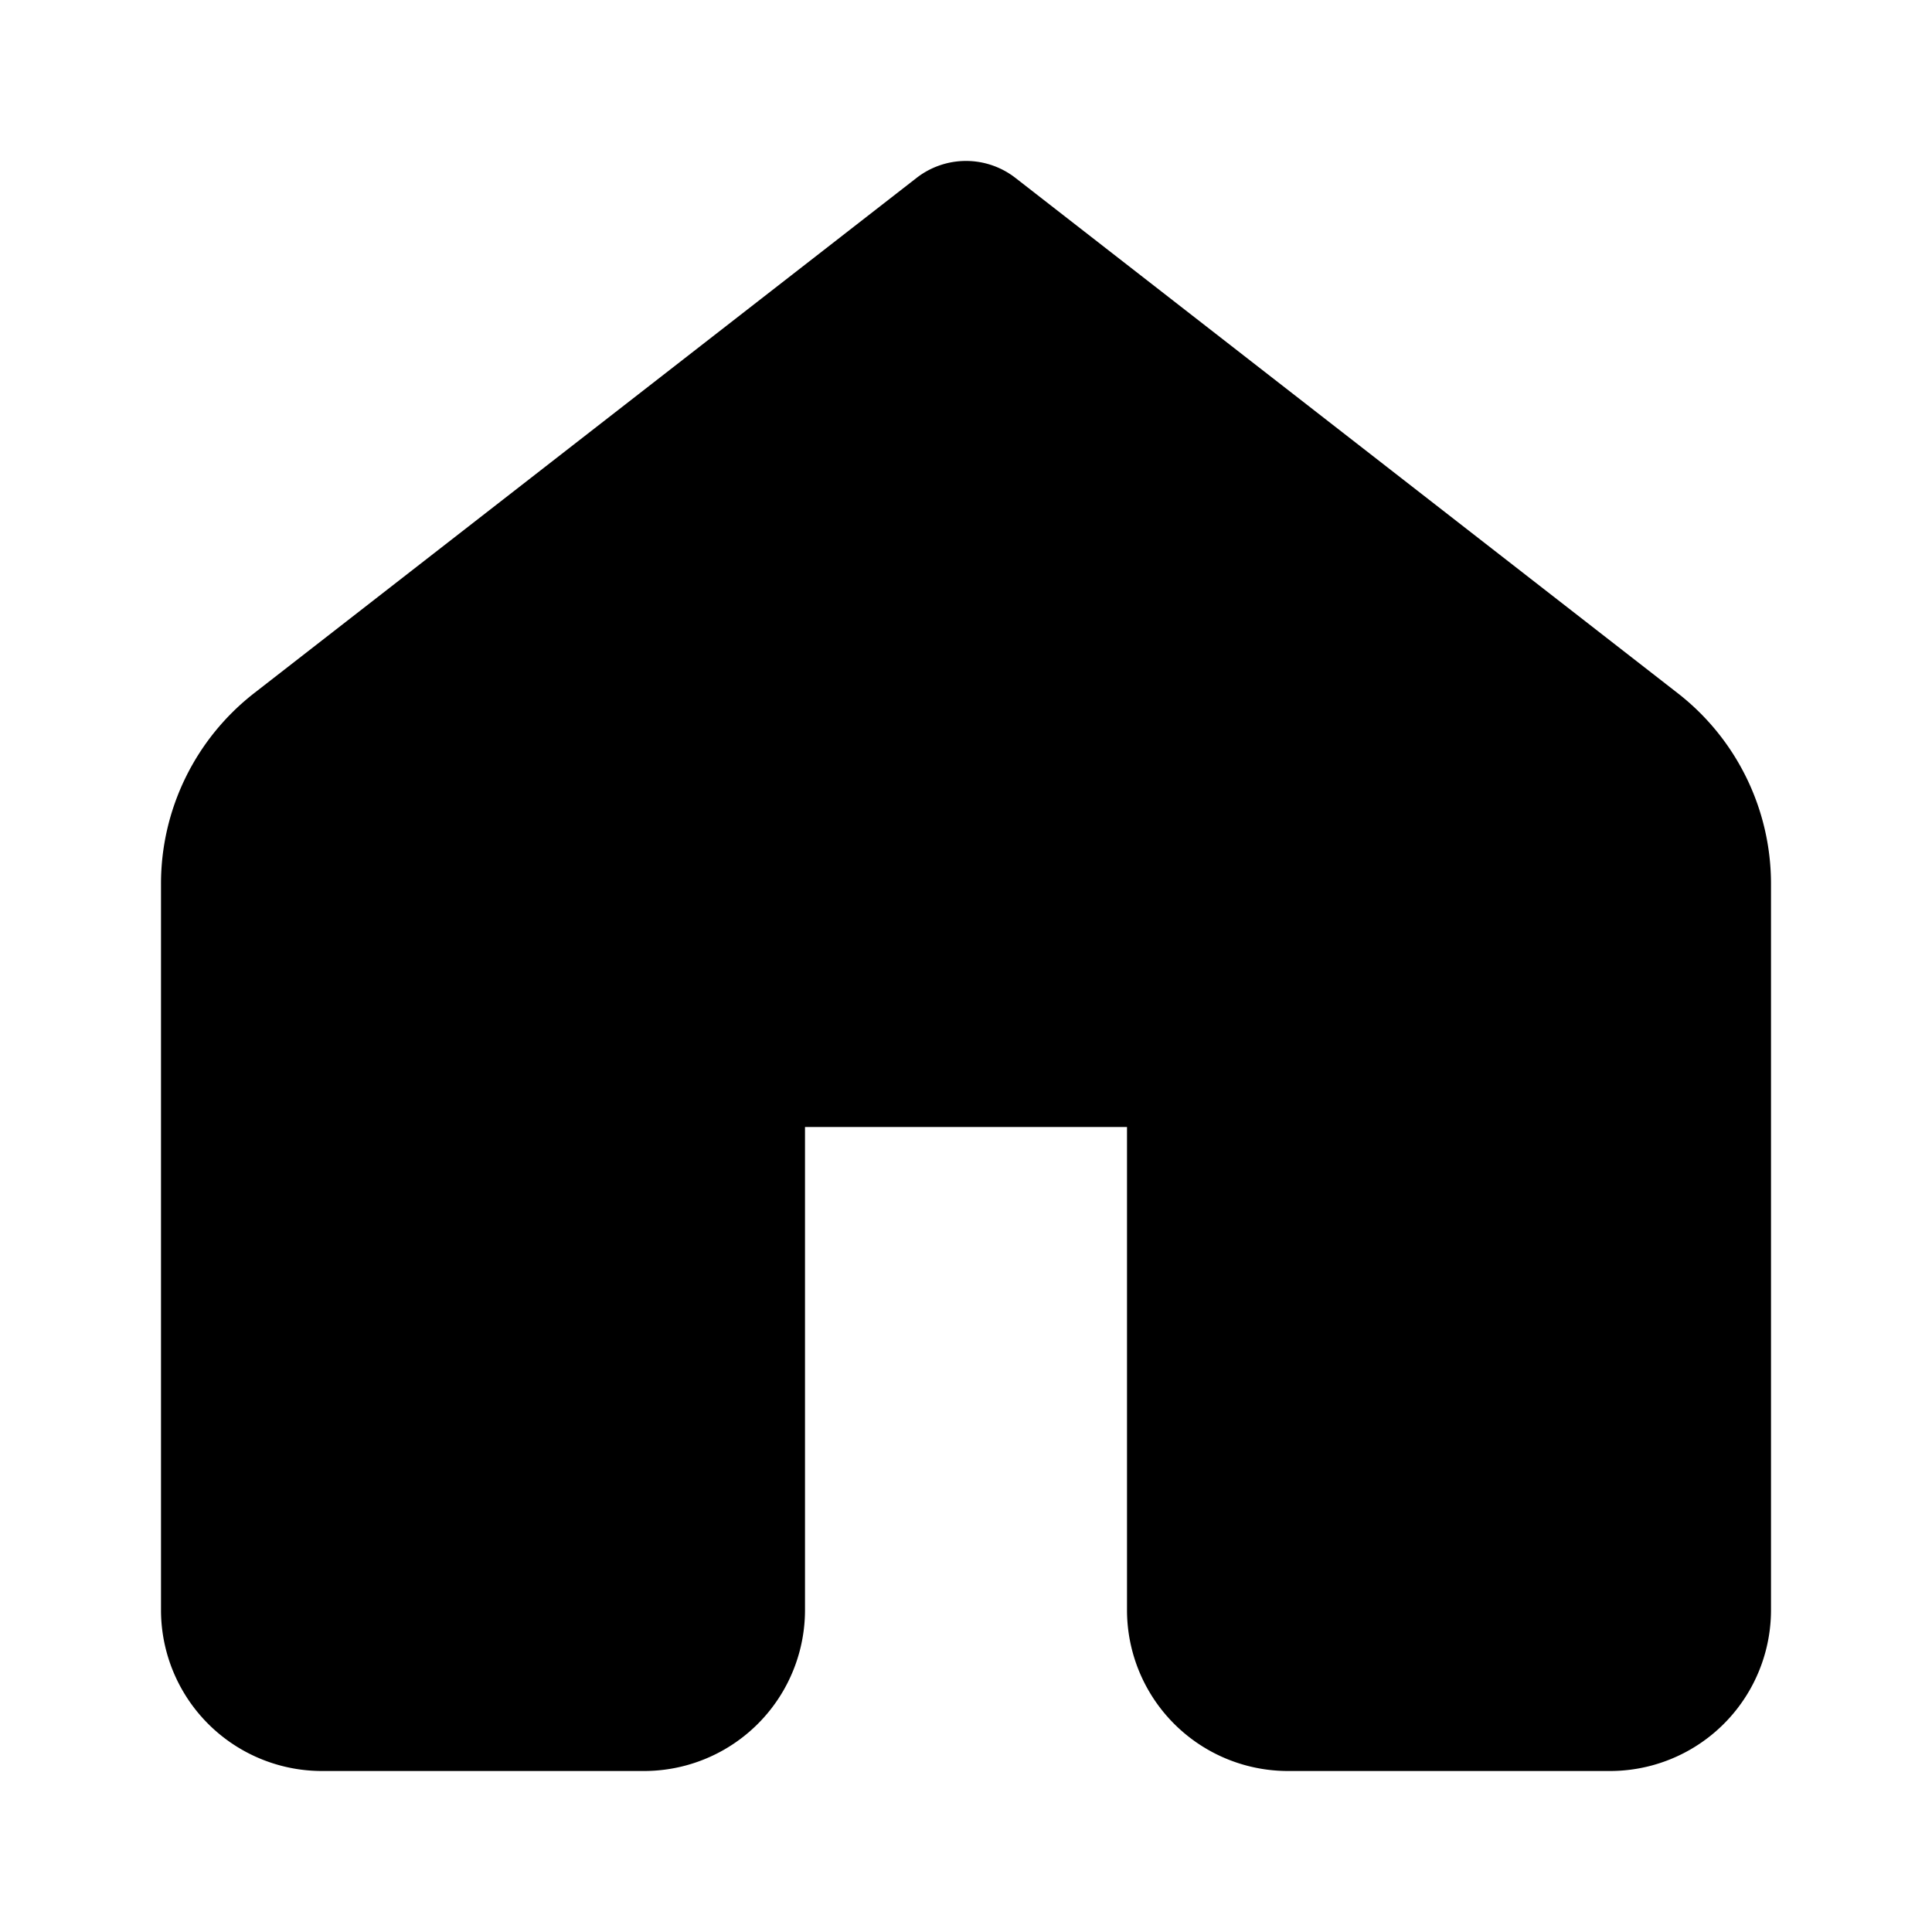 <svg xmlns="http://www.w3.org/2000/svg" aria-hidden="true" role="img" width="12" height="12" fill="currentColor" class="fluent fluent-home-fill" viewBox="0 0 12 12"><path d="M6.307 1.105a.5.5 0 0 0-.614 0l-4.114 3.2A1.5 1.5 0 0 0 1 5.49V10a1 1 0 0 0 1 1h2a1 1 0 0 0 1-1V7h2v3a1 1 0 0 0 1 1h2a1 1 0 0 0 1-1V5.49a1.5 1.5 0 0 0-.58-1.185l-4.113-3.2Z"/></svg>